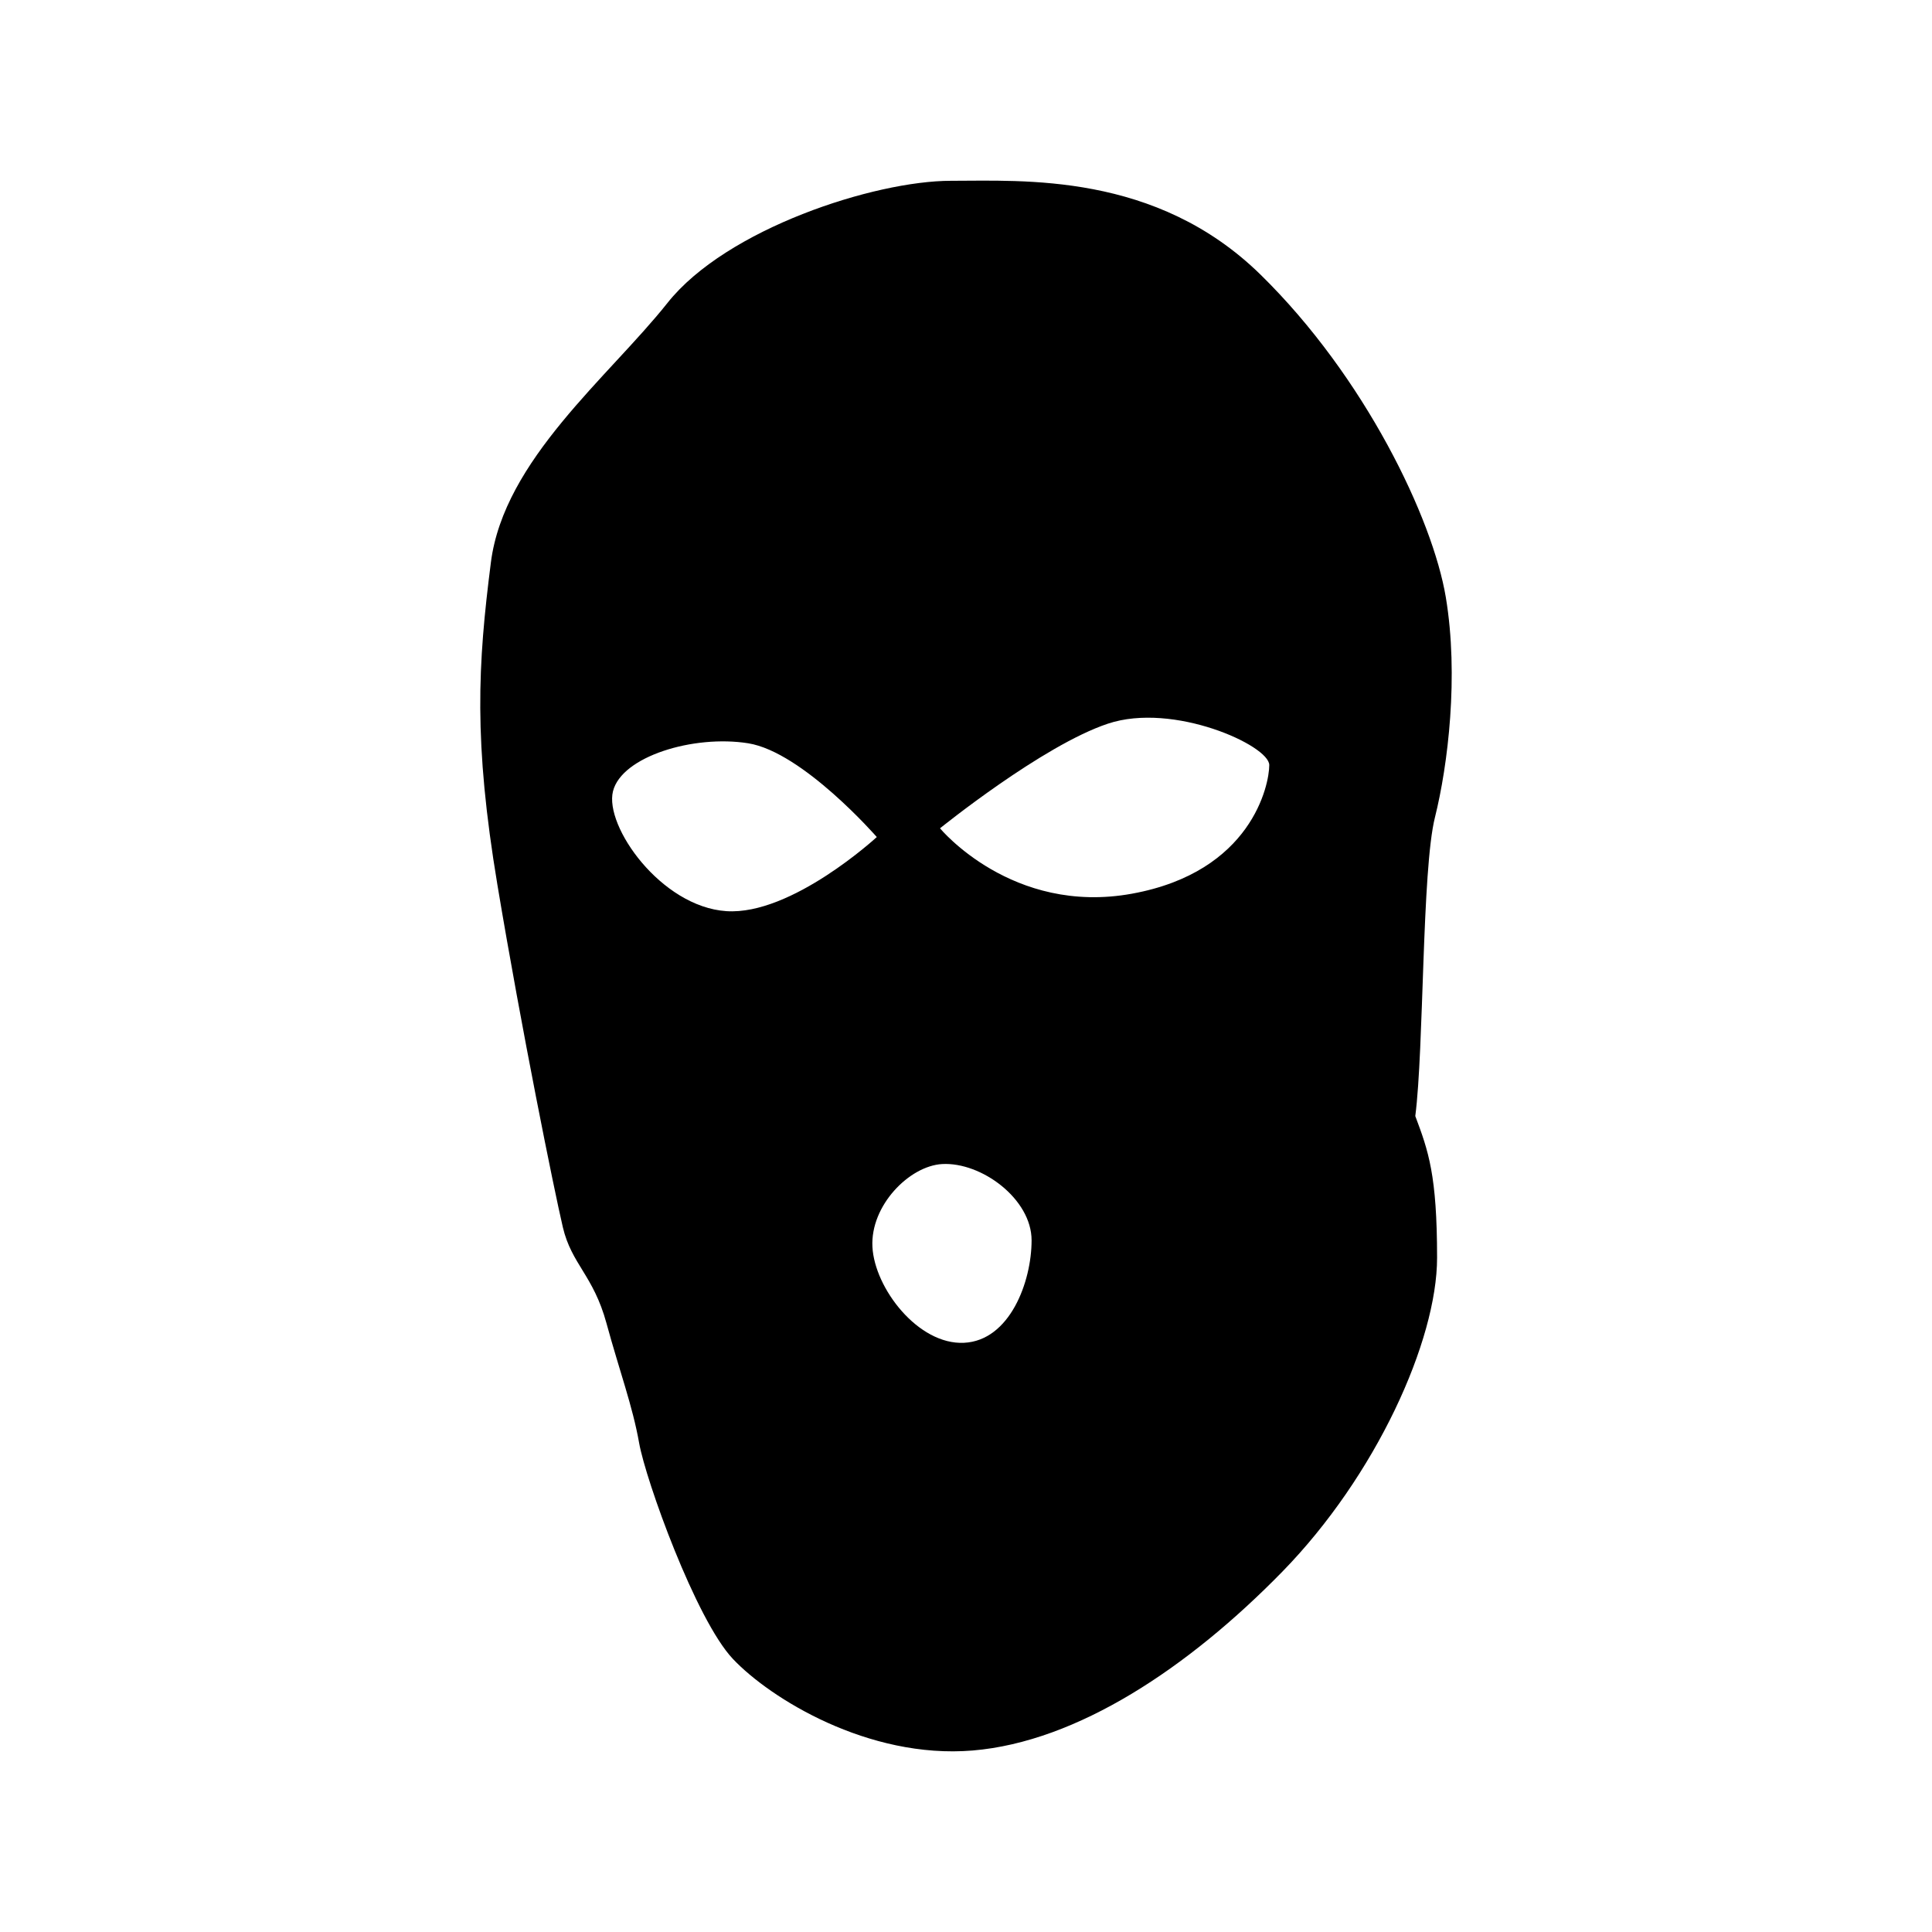 <svg xmlns="http://www.w3.org/2000/svg" xmlns:xlink="http://www.w3.org/1999/xlink" version="1.1" id="Capa_1" x="0px" y="0px" width="100px" height="100px" viewBox="0 0 100 100" enable-background="new 0 0 100 100" xml:space="preserve">
<path d="M74.272,42.309c0.676-2.708,1.241-7.334,0.563-11.396c-0.678-4.063-4.177-11.398-9.593-16.701  C59.826,8.908,52.942,9.36,49.219,9.358c-3.955,0-11.622,2.483-14.669,6.32c-3.047,3.836-8.463,8.124-9.141,13.428  c-0.677,5.305-0.903,9.252,0.338,16.701c1.242,7.446,2.935,15.798,3.386,17.715c0.452,1.92,1.579,2.484,2.257,4.966  c0.677,2.483,1.354,4.289,1.692,6.206c0.34,1.919,2.934,9.141,4.853,11.172c1.917,2.032,6.997,5.19,12.412,4.74  c5.417-0.452,11.173-4.288,16.024-9.254s8.012-11.961,8.012-16.25c0-4.287-0.451-5.53-1.128-7.334  C73.706,54.271,73.594,45.018,74.272,42.309z M37.597,47.161c-3.386-0.226-6.32-4.402-5.869-6.206  c0.453-1.806,4.176-2.933,6.998-2.483c2.821,0.451,6.657,4.853,6.657,4.853S40.981,47.386,37.597,47.161z M49.896,69.503  c-2.369,0.114-4.627-2.82-4.739-4.964c-0.113-2.145,1.917-4.194,3.61-4.288c2.031-0.112,4.628,1.806,4.628,3.949  C53.396,66.345,52.267,69.391,49.896,69.503z M58.587,46.258c-6.207,1.128-9.932-3.385-9.932-3.385s5.303-4.289,8.69-5.416  c3.386-1.13,8.352,1.127,8.352,2.143S64.793,45.13,58.587,46.258z"/>
</svg>